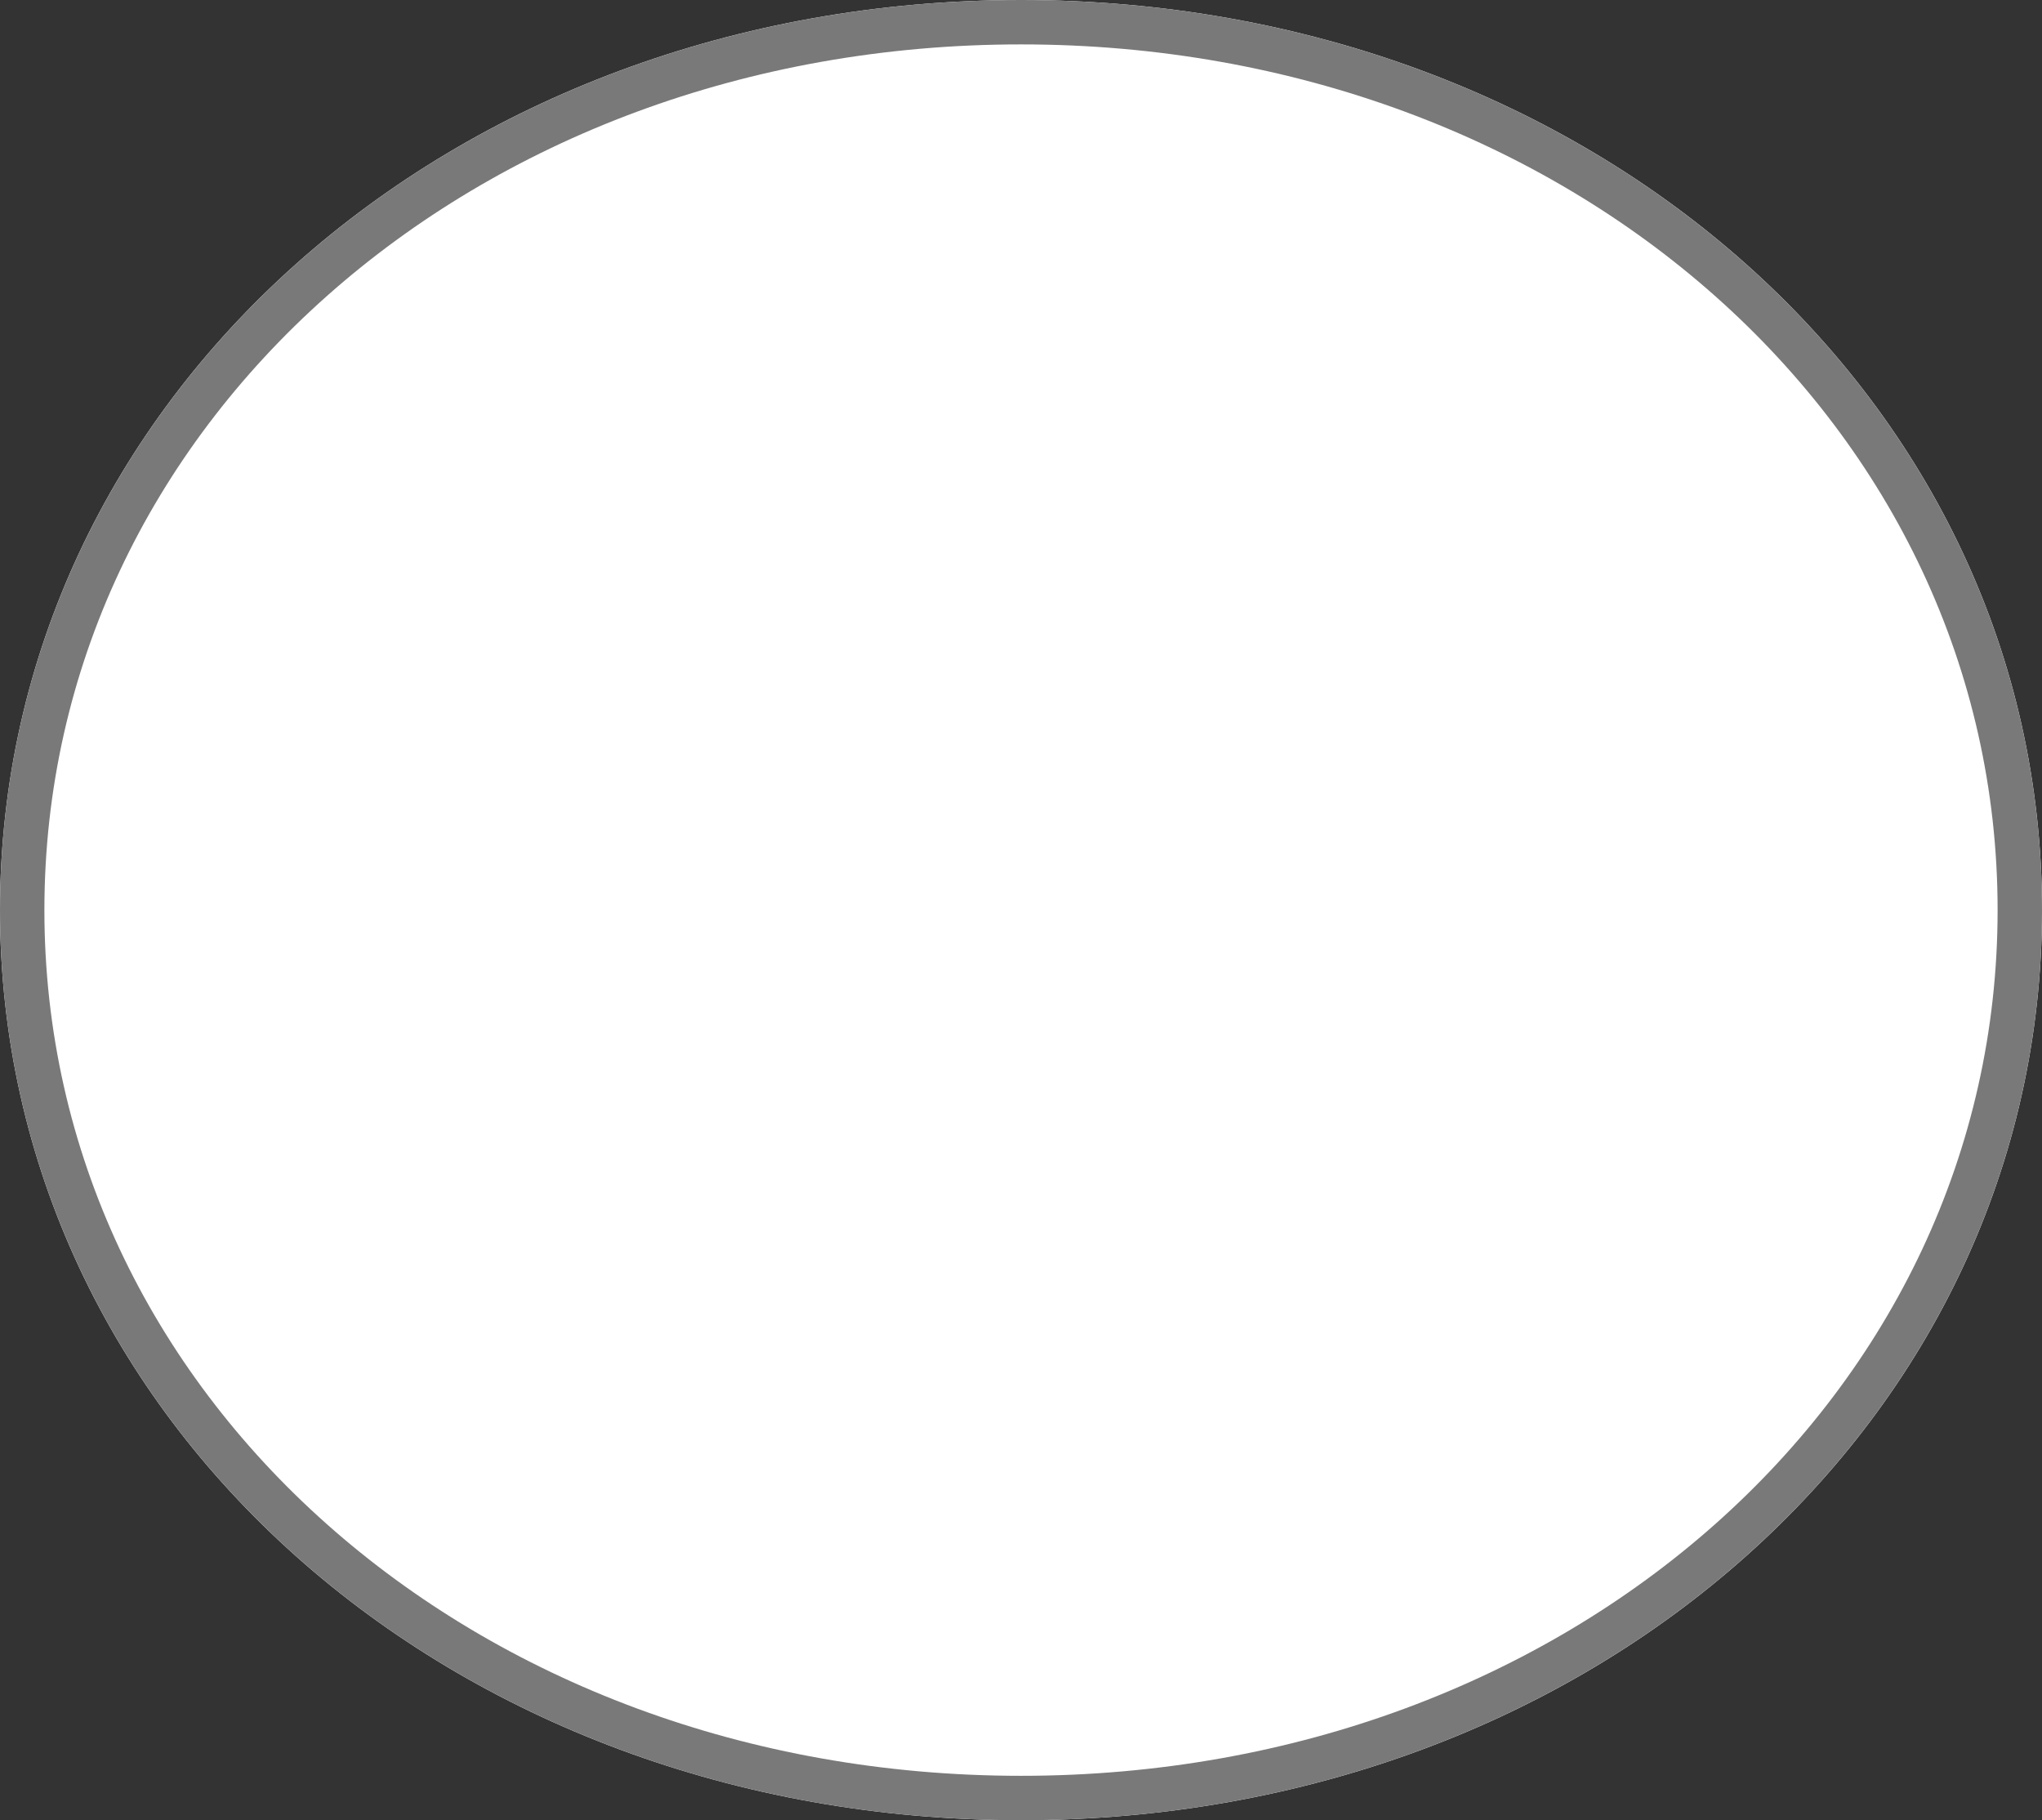 ﻿<?xml version="1.0" encoding="utf-8"?>
<svg version="1.1" xmlns:xlink="http://www.w3.org/1999/xlink" width="46px" height="41px" xmlns="http://www.w3.org/2000/svg">
  <rect width="100%" height="100%" fill="#333333" stroke="none"/>
  <g transform="matrix(1 0 0 1 -634 -722 )">
    <path d="M 657 722  C 669.88 722  680 731.02  680 742.5  C 680 753.98  669.88 763  657 763  C 644.12 763  634 753.98  634 742.5  C 634 731.02  644.12 722  657 722  Z " fill-rule="nonzero" fill="#ffffff" stroke="none" />
    <path d="M 657 722.5  C 669.6 722.5  679.5 731.3  679.5 742.5  C 679.5 753.7  669.6 762.5  657 762.5  C 644.4 762.5  634.5 753.7  634.5 742.5  C 634.5 731.3  644.4 722.5  657 722.5  Z " stroke-width="1" stroke="#797979" fill="none" />
  </g>
</svg>